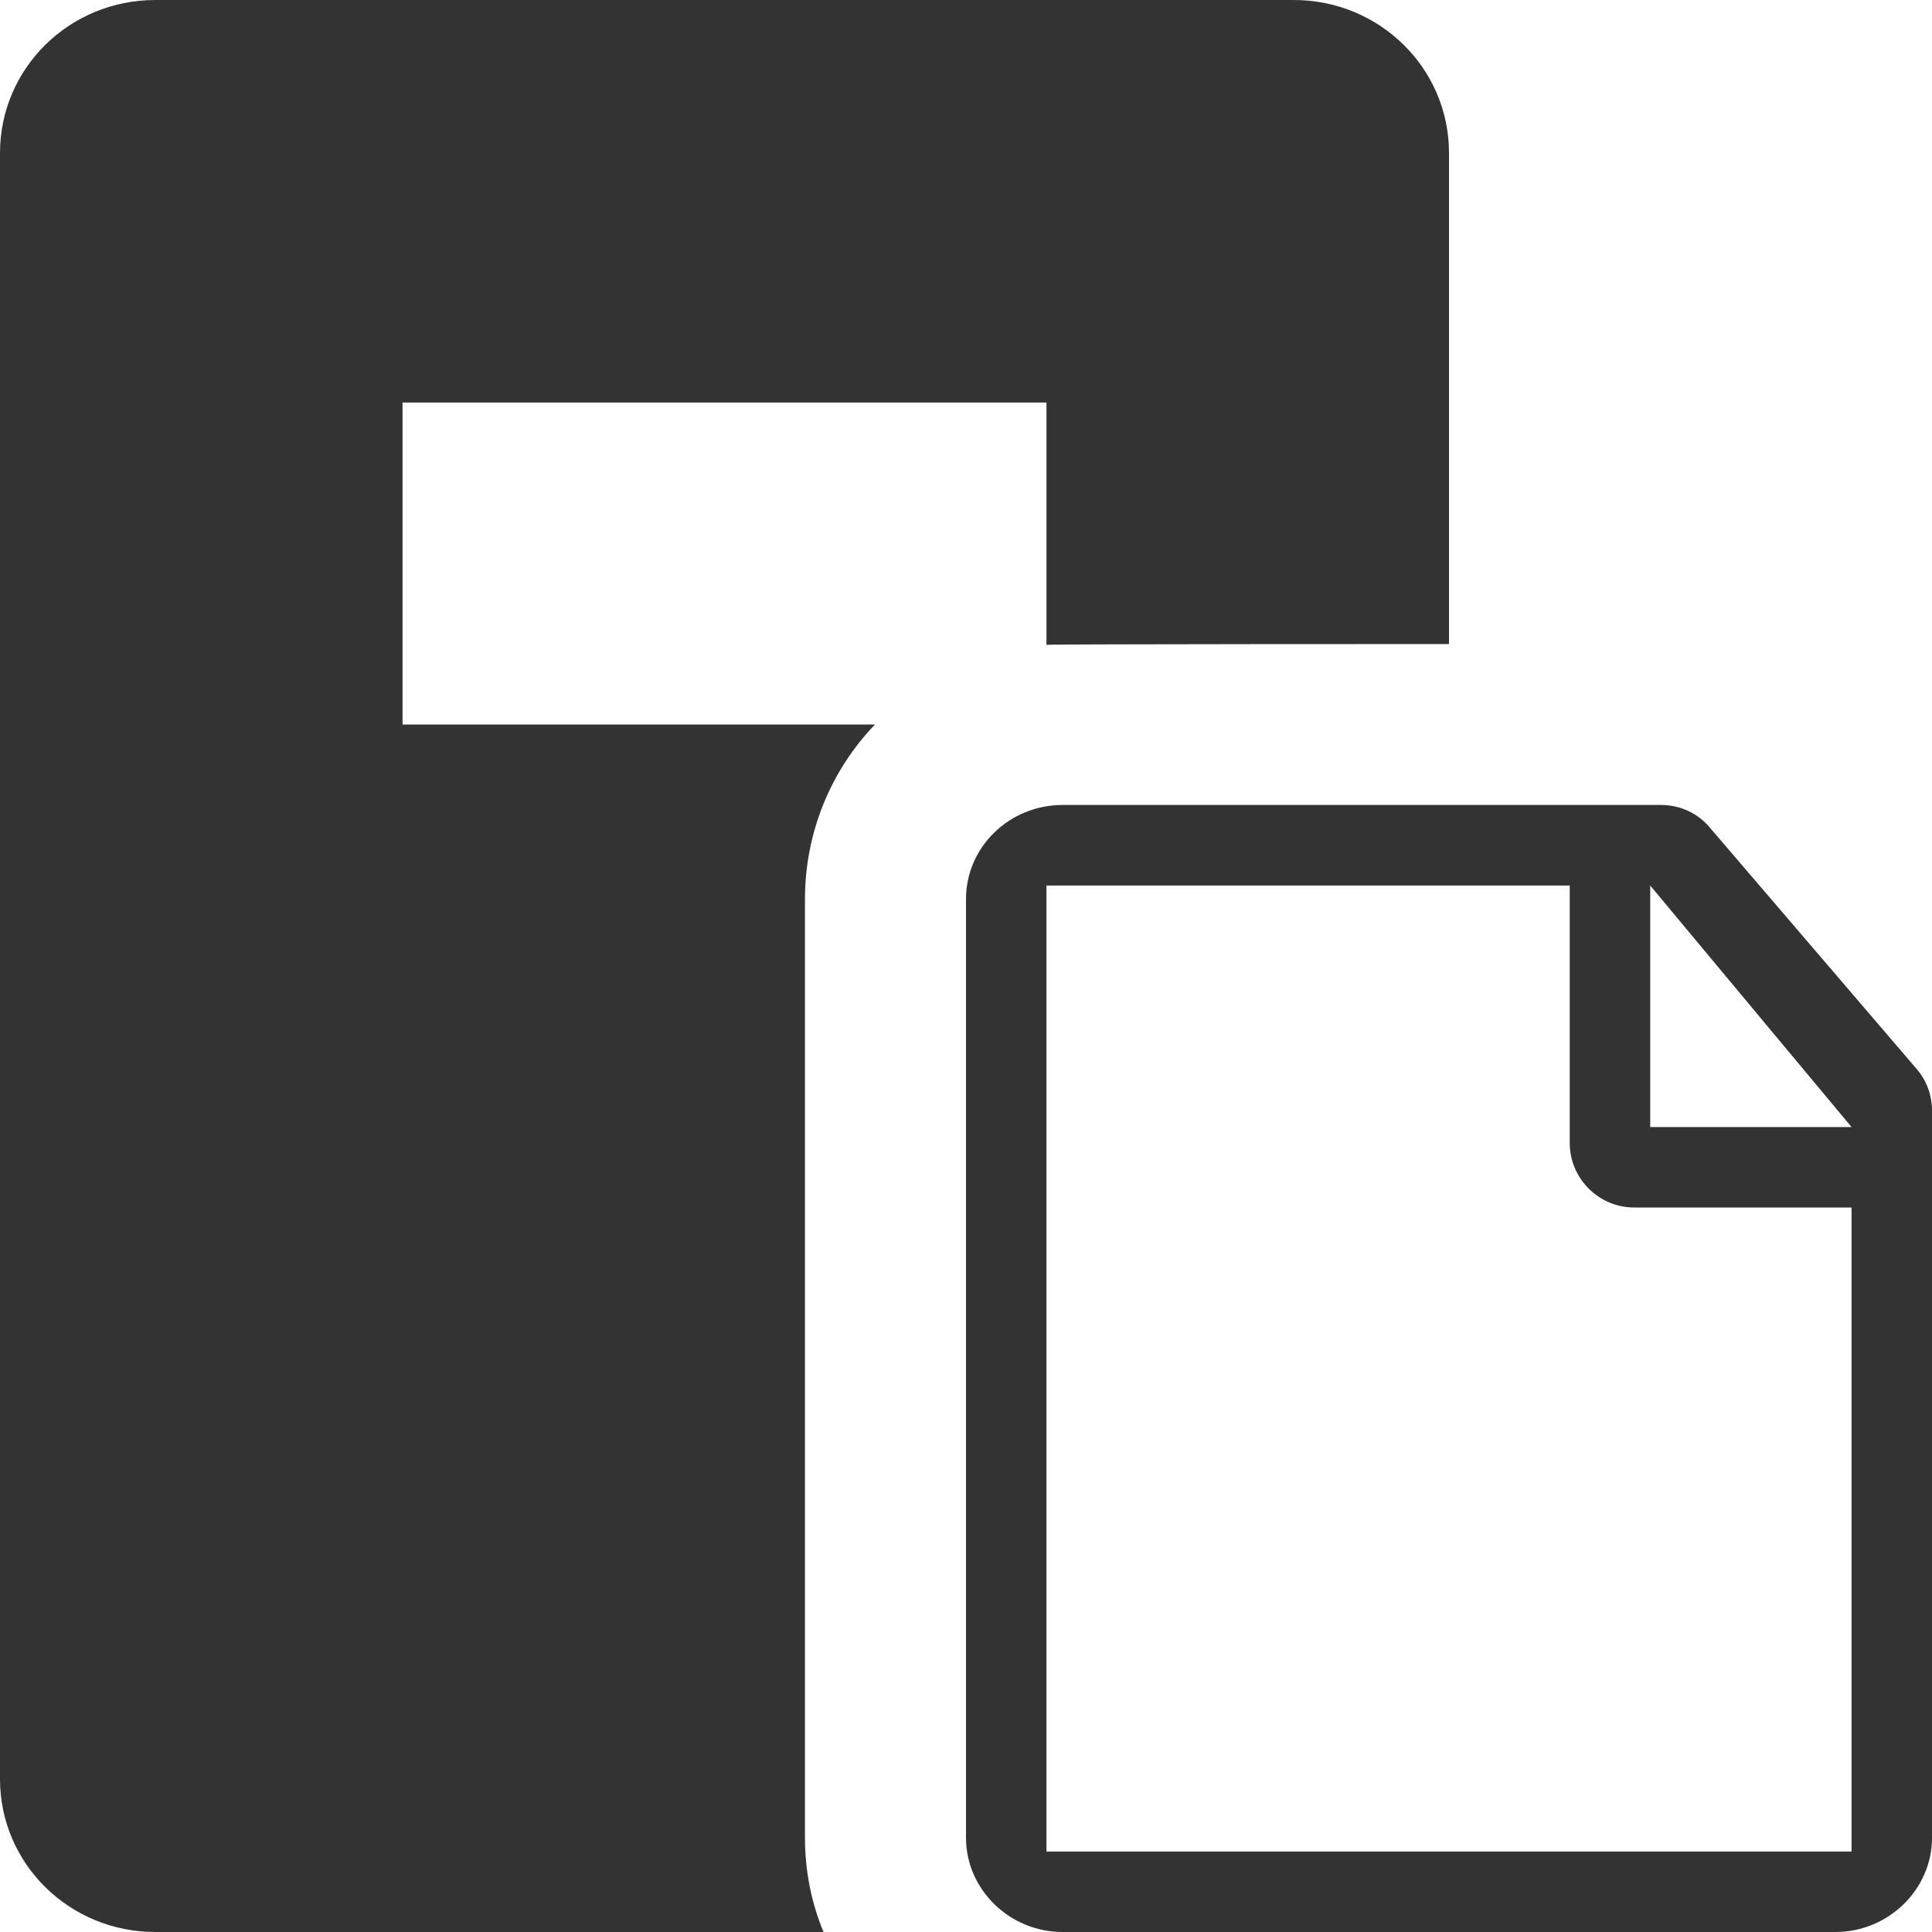 <?xml version="1.0" encoding="UTF-8"?>
<svg width="20px" height="20px" viewBox="0 0 20 20" version="1.1" xmlns="http://www.w3.org/2000/svg" xmlns:xlink="http://www.w3.org/1999/xlink">
    <!-- Generator: Sketch 51.3 (57544) - http://www.bohemiancoding.com/sketch -->
    <title>icons / classes/ BMC_FileServer_32</title>
    <desc>Created with Sketch.</desc>
    <defs></defs>
    <g id="icons-/-classes/-BMC_FileServer_32" stroke="none" stroke-width="1" fill="none" fill-rule="evenodd">
        <g>
            <g id="icons-/-20x20-icon-field" fill="#F5A623" fill-rule="nonzero" opacity="0">
                <rect x="0" y="0" width="20" height="20"></rect>
            </g>
            <path d="M19.167,11.667 L18.333,10.667 L17.083,9.167 L17.083,11.667 L19.167,11.667 Z M19.167,12.5 L16.917,12.5 C16.55,12.5 16.25,12.2 16.25,11.833 L16.25,9.167 L10.833,9.167 L10.833,19.167 L19.167,19.167 L19.167,12.5 Z M20,11.5 L20,19.025 C20,19.558 19.55,20 19,20 L11,20 C10.45,20 10,19.558 10,19.025 L10,9.308 C10,8.767 10.45,8.333 11,8.333 L17.192,8.333 C17.392,8.333 17.575,8.417 17.7,8.567 L19.842,11.067 C19.942,11.183 20,11.333 20,11.5 Z M8.333,9.308 L8.333,19.025 C8.333,19.367 8.4,19.7 8.525,20 L1.608,20 C0.717,20 0,19.292 0,18.417 L0,1.583 C0,0.708 0.717,0 1.608,0 L13.392,0 C14.283,0 15,0.708 15,1.583 L15,6.667 C15,6.667 10.892,6.667 10.833,6.675 L10.833,4.167 L4.167,4.167 L4.167,7.5 L9.058,7.5 C8.608,7.967 8.333,8.608 8.333,9.308 Z" id="Fill-1" fill="#333333"></path>
            <g id="icons-/-Error_Mark" transform="translate(0, 12)" opacity="0">
                <circle id="Oval" fill="#FFFFFF" fill-rule="nonzero" cx="4" cy="4" r="4"></circle>
                <path d="M4.007,0.667 C4.609,0.667 5.17,0.82 5.688,1.126 C6.19,1.424 6.59,1.823 6.887,2.325 C7.193,2.844 7.347,3.405 7.347,4.007 C7.347,4.608 7.193,5.169 6.887,5.688 C6.59,6.19 6.19,6.59 5.688,6.887 C5.169,7.193 4.608,7.347 4.007,7.347 C3.405,7.347 2.844,7.193 2.325,6.887 C1.823,6.59 1.424,6.19 1.126,5.688 C0.82,5.169 0.667,4.608 0.667,4.007 C0.667,3.405 0.82,2.844 1.126,2.325 C1.424,1.823 1.823,1.424 2.325,1.126 C2.844,0.82 3.404,0.667 4.007,0.667 L4.007,0.667 Z M4.007,0.667 C4.006,0.667 4.004,0.667 4.003,0.667 L4.01,0.667 C4.009,0.667 4.008,0.667 4.007,0.667 L4.007,0.667 Z M4.343,5.675 L4.343,5.009 L3.67,5.009 L3.67,5.675 L4.343,5.675 Z M4.343,4.343 L4.343,2.338 L3.67,2.338 L3.67,4.343 L4.343,4.343 Z" id="" fill="#F83200"></path>
            </g>
        </g>
    </g>
</svg>